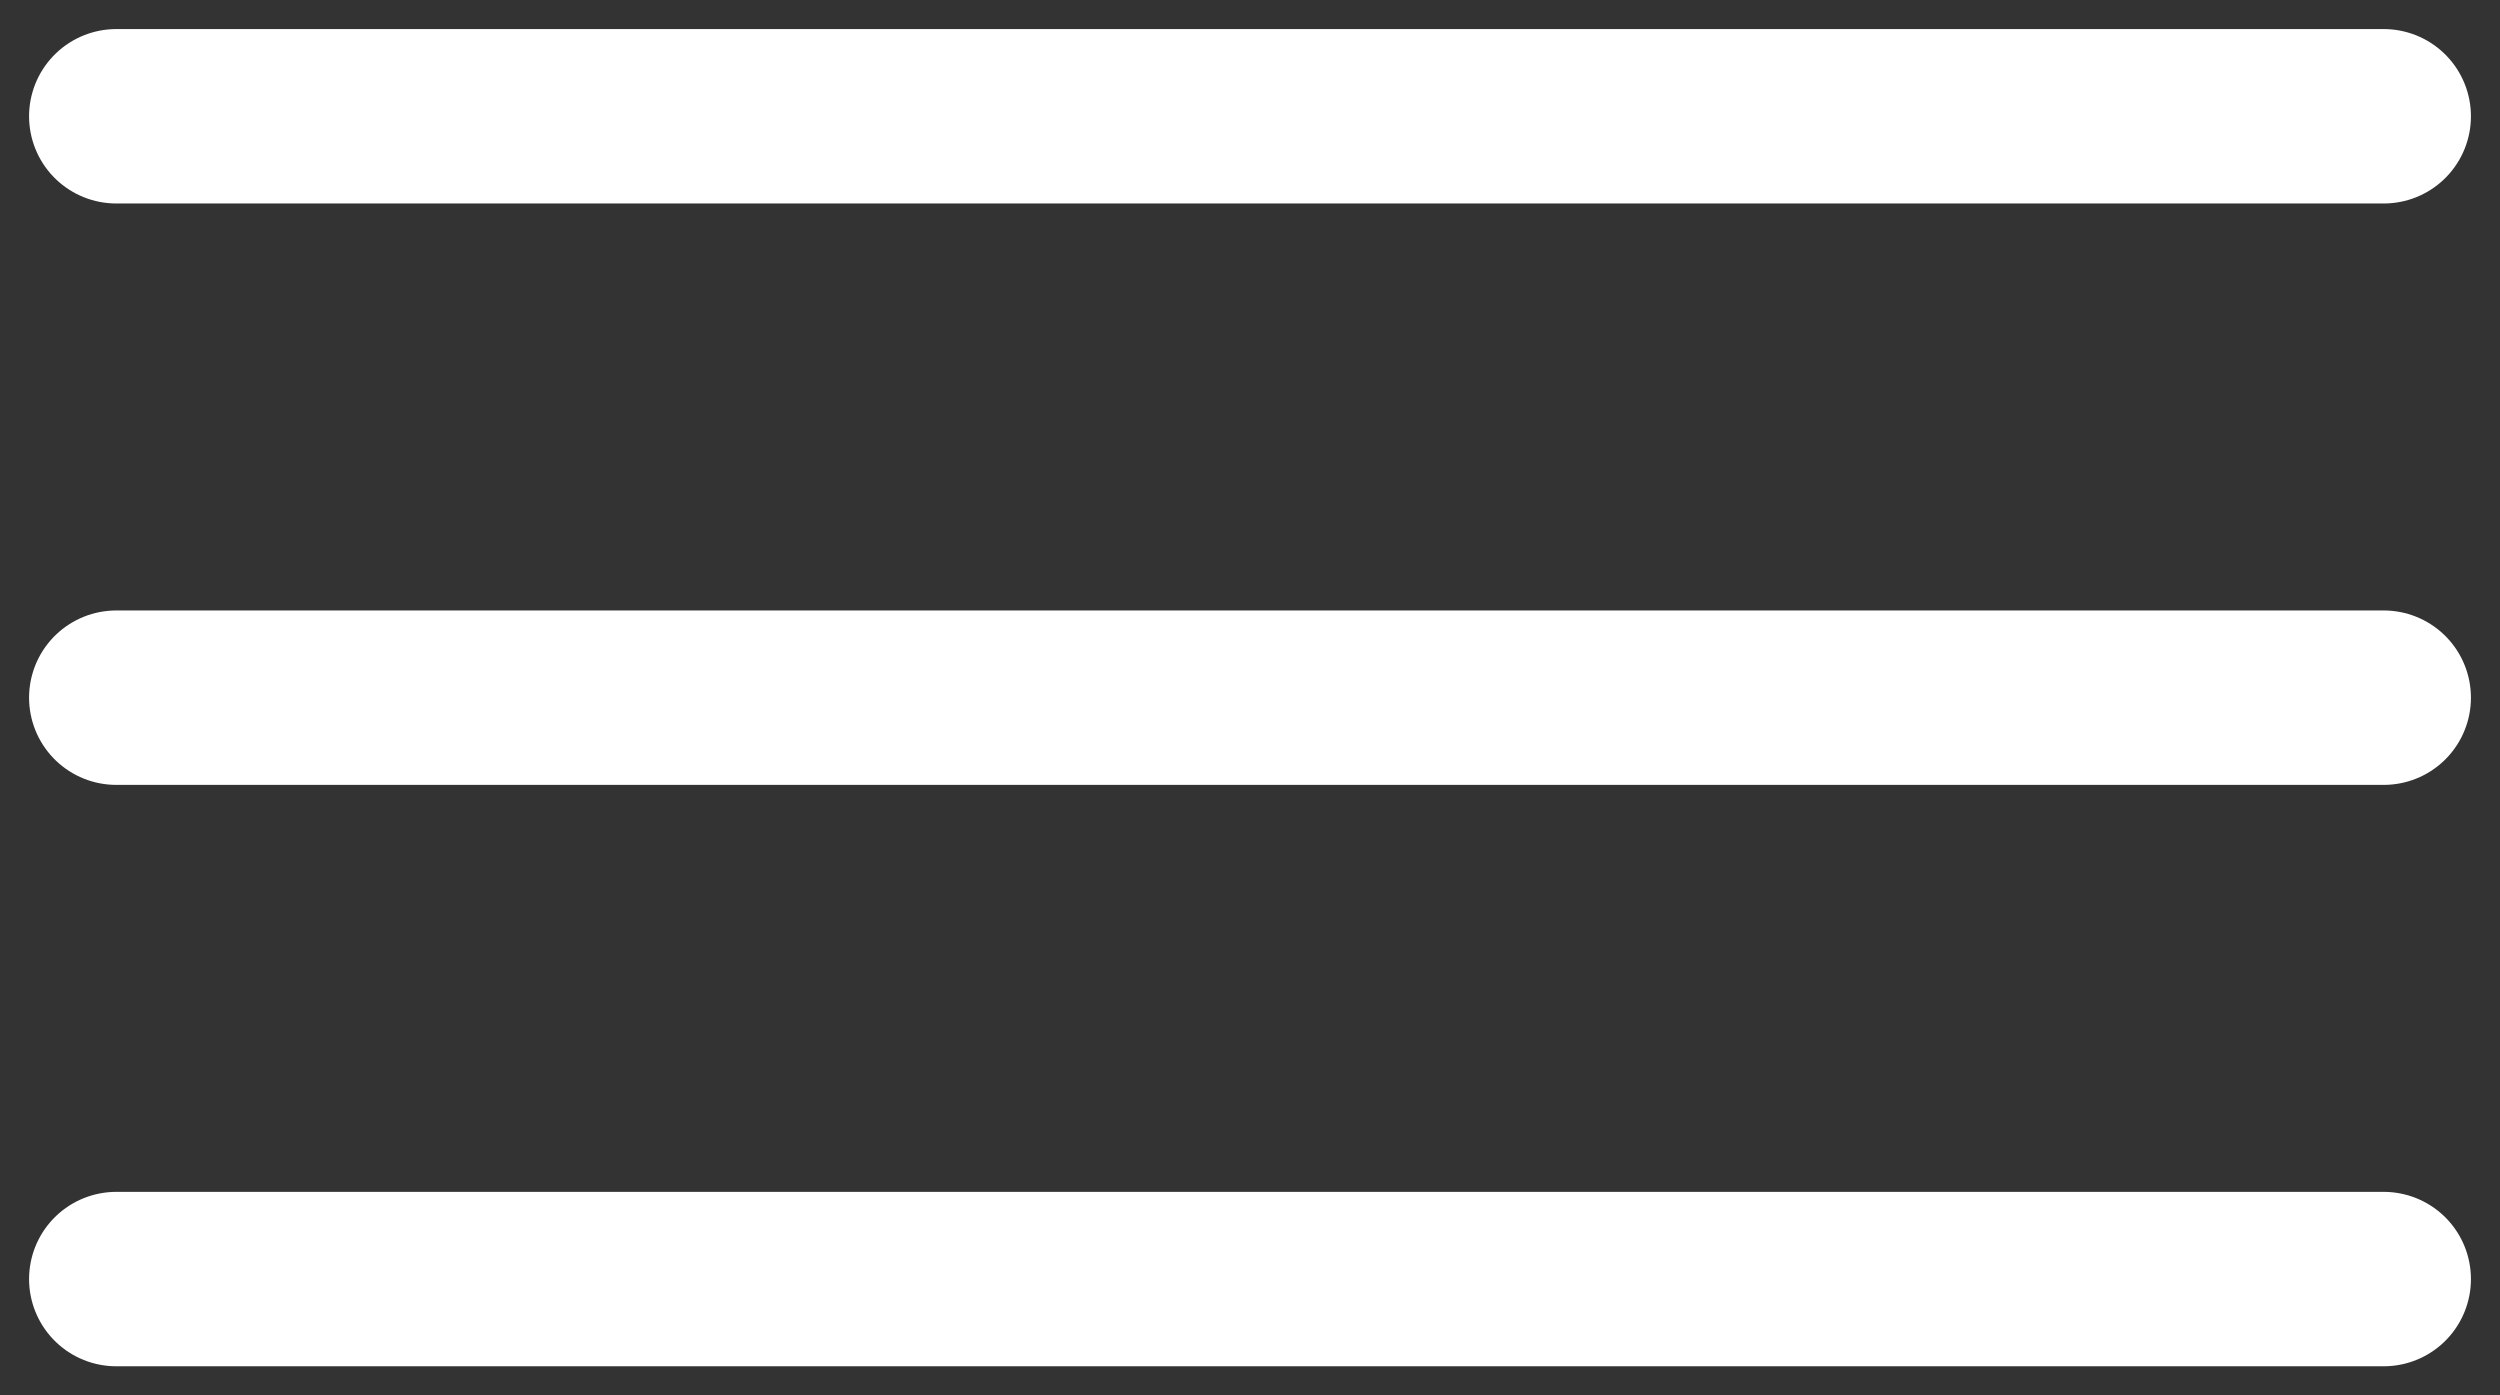 <svg width="43" height="24" viewBox="0 0 43 24" fill="none" xmlns="http://www.w3.org/2000/svg">
<rect x="0" y="0" width="43" height="24" fill="#333333" stroke="none"/>
<g id="Group 10">
<path id="Line 1" d="M2 2H41" stroke="white" stroke-width="3" stroke-linecap="round"/>
<path id="Line 2" d="M2 12H41" stroke="white" stroke-width="3" stroke-linecap="round"/>
<path id="Line 3" d="M2 22H41" stroke="white" stroke-width="3" stroke-linecap="round"/>
</g>
</svg>
